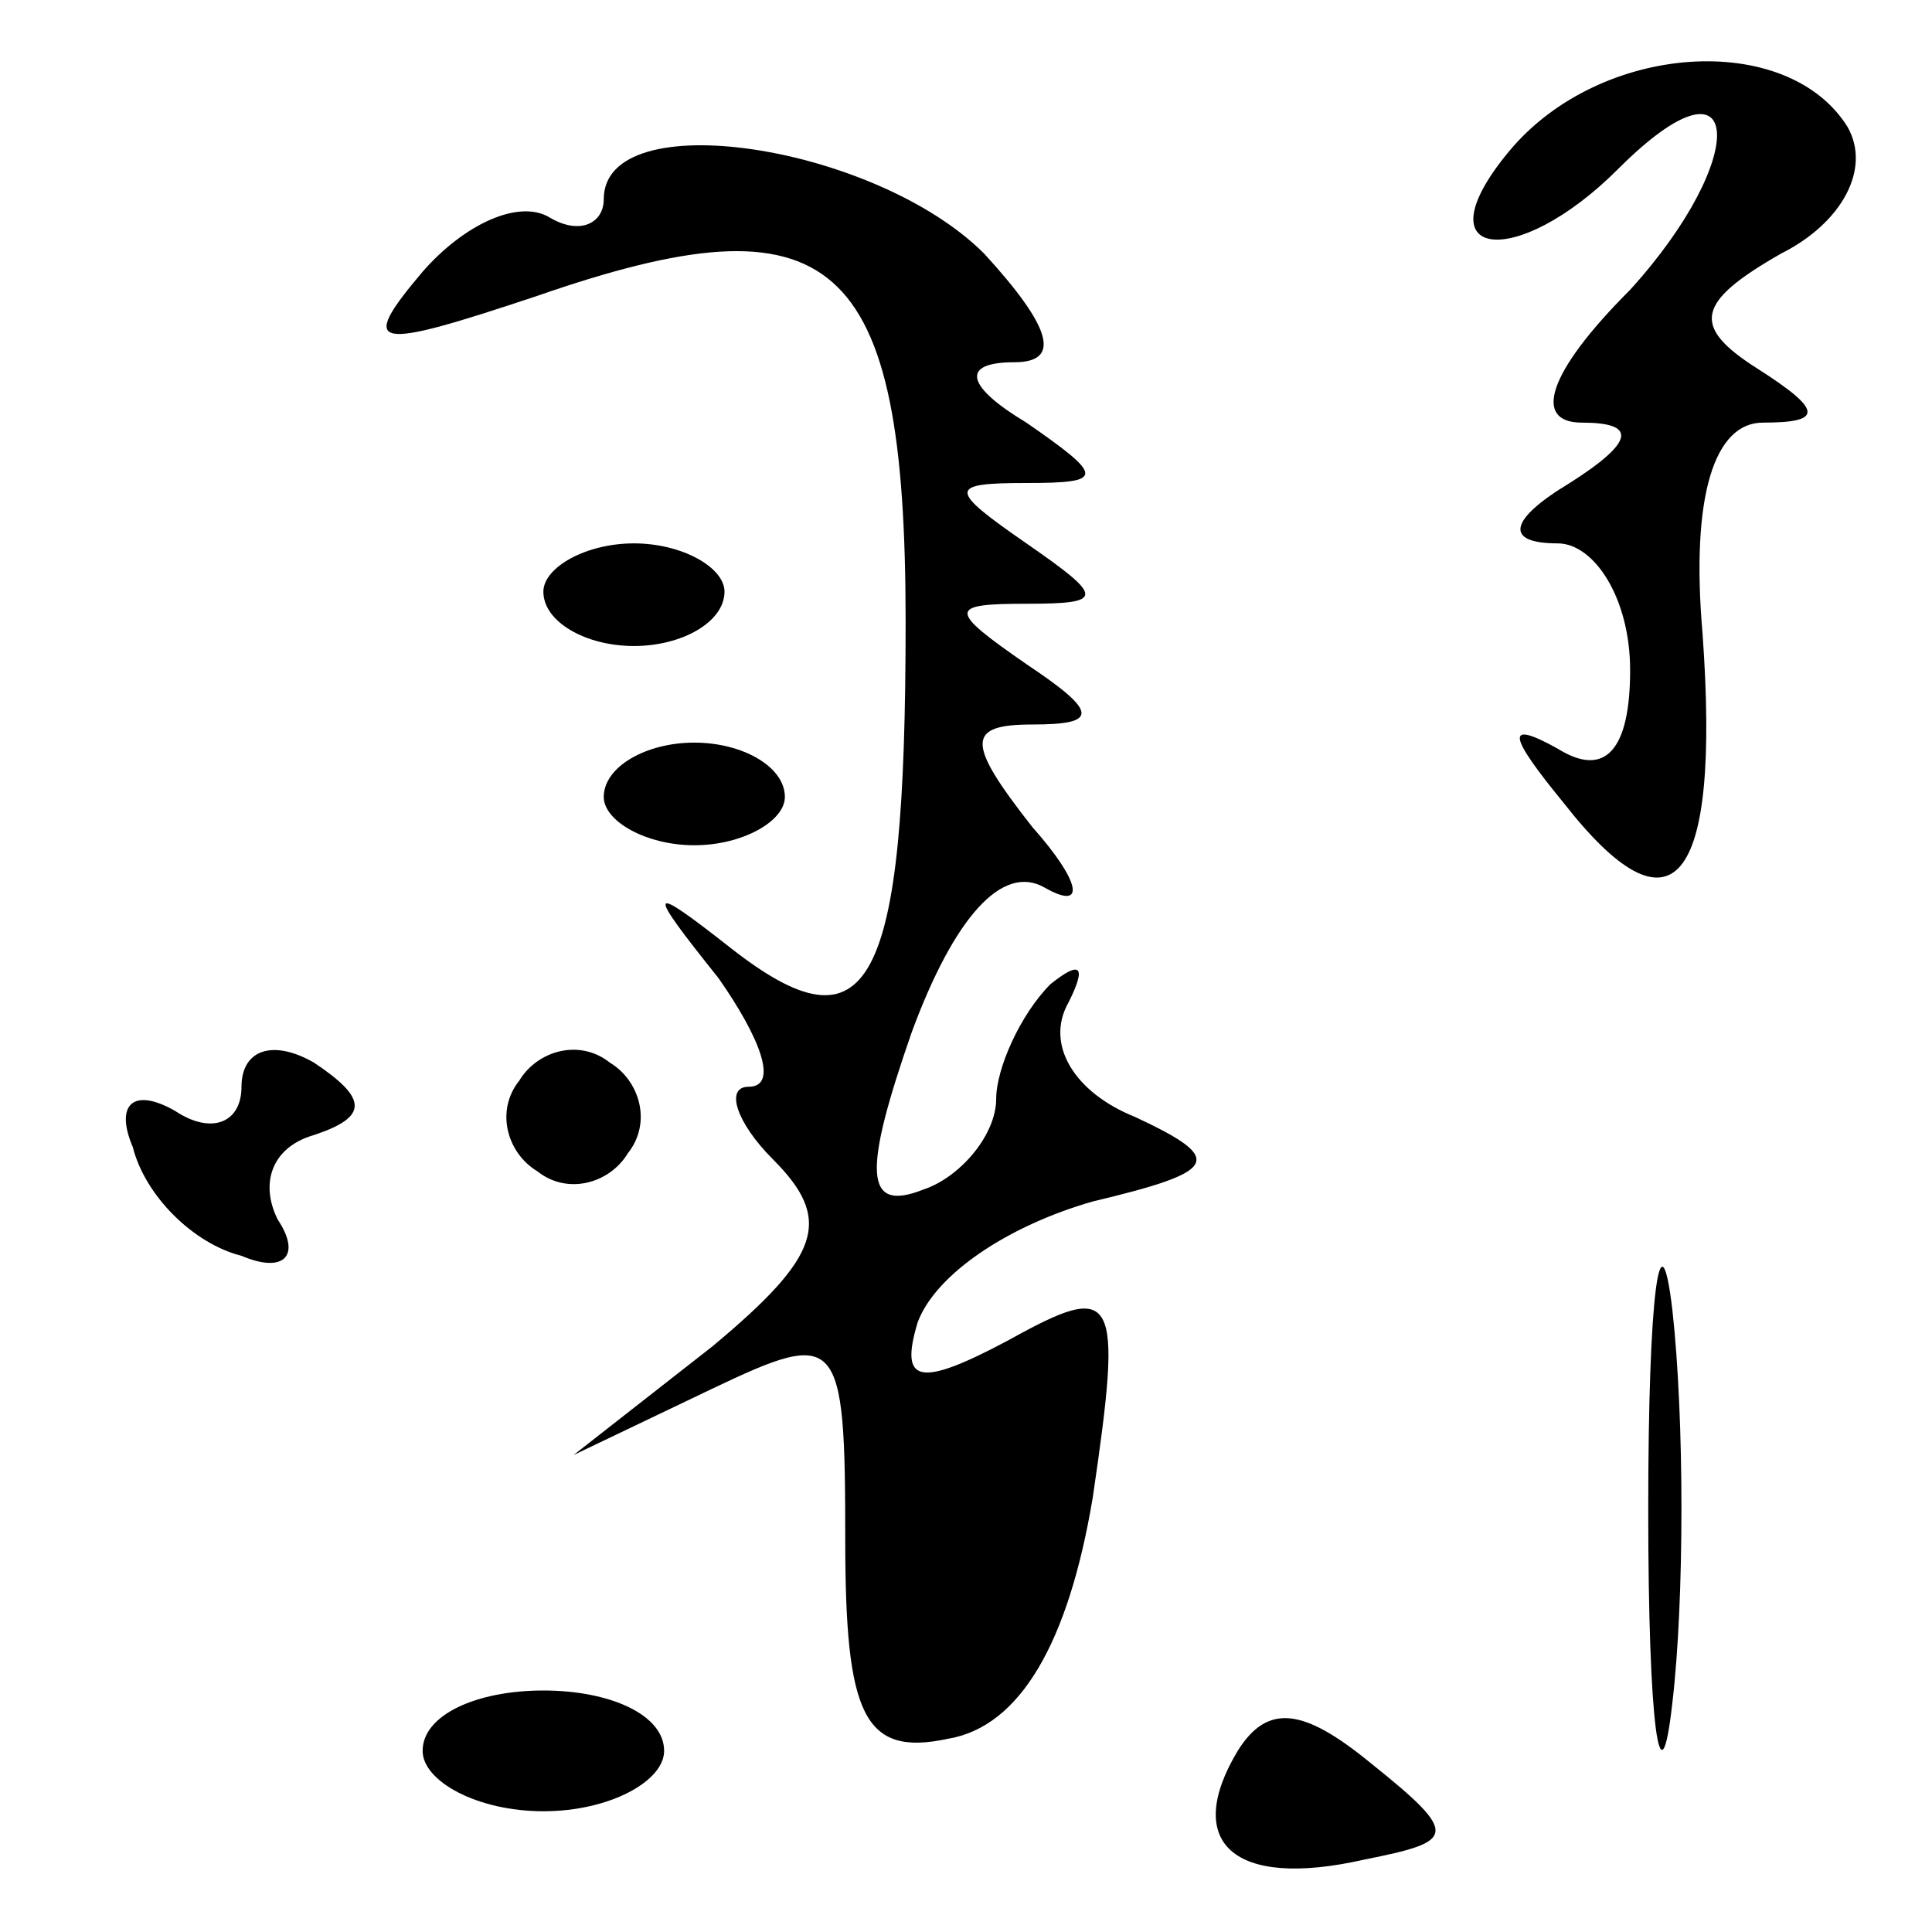 <?xml version="1.0" standalone="no"?>
<!DOCTYPE svg PUBLIC "-//W3C//DTD SVG 20010904//EN"
 "http://www.w3.org/TR/2001/REC-SVG-20010904/DTD/svg10.dtd">
<svg version="1.0" xmlns="http://www.w3.org/2000/svg"
 width="32pt" height="32pt" viewBox="0 0 32 32"
 preserveAspectRatio="xMidYMid meet">
<g transform="translate(0,32) scale(0.1,-0.1)"
fill="#000000" stroke="none">
<path fill="#000000" stroke="none" d="M250 295 c-15 -18 1 -20 18 -3 21 21
22 2 2 -20 -14 -14 -16 -22 -8 -22 9 0 9 -3 -2 -10 -10 -6 -11 -10 -2 -10 6 0
12 -9 12 -21 0 -13 -4 -18 -12 -13 -9 5 -8 2 1 -9 18 -23 26 -14 23 28 -2 23
2 35 10 35 10 0 10 2 -1 9 -11 7 -10 11 4 19 10 5 15 14 11 21 -10 16 -41 14
-56 -4z"/>
<path fill="#000000" stroke="none" d="M100 287 c0 -4 -4 -6 -9 -3 -5 3 -14
-1 -21 -9 -11 -13 -8 -13 19 -4 49 17 61 7 61 -54 0 -61 -6 -72 -29 -54 -14
11 -14 10 -2 -5 7 -10 10 -18 5 -18 -4 0 -2 -6 4 -12 10 -10 8 -16 -10 -31
l-23 -18 23 11 c21 10 22 9 22 -25 0 -29 3 -36 17 -33 12 2 20 16 24 40 5 34
4 36 -14 26 -15 -8 -18 -7 -15 3 3 8 15 16 29 20 21 5 22 7 7 14 -10 4 -15 12
-11 19 3 6 2 7 -3 3 -5 -5 -9 -14 -9 -19 0 -6 -6 -13 -12 -15 -10 -4 -10 3 -2
26 7 19 15 28 22 24 7 -4 6 1 -2 10 -11 14 -11 17 0 17 11 0 11 2 -1 10 -13 9
-13 10 0 10 13 0 13 1 0 10 -13 9 -13 10 0 10 13 0 13 1 0 10 -10 6 -11 10 -2
10 8 0 6 6 -5 18 -18 18 -63 25 -63 9z"/>
<path fill="#000000" stroke="none" d="M90 222 c0 -5 7 -9 15 -9 8 0 15 4 15
9 0 4 -7 8 -15 8 -8 0 -15 -4 -15 -8z"/>
<path fill="#000000" stroke="none" d="M100 188 c0 -4 7 -8 15 -8 8 0 15 4 15
8 0 5 -7 9 -15 9 -8 0 -15 -4 -15 -9z"/>
<path fill="#000000" stroke="none" d="M40 140 c0 -6 -5 -8 -11 -4 -7 4 -10 1
-7 -6 2 -8 10 -16 18 -18 7 -3 10 0 6 6 -3 6 -1 12 6 14 9 3 9 6 0 12 -7 4
-12 2 -12 -4z"/>
<path fill="#000000" stroke="none" d="M86 141 c-4 -5 -2 -12 3 -15 5 -4 12
-2 15 3 4 5 2 12 -3 15 -5 4 -12 2 -15 -3z"/>
<path fill="#000000" stroke="none" d="M273 70 c0 -36 2 -50 4 -32 2 17 2 47
0 65 -2 17 -4 3 -4 -33z"/>
<path fill="#000000" stroke="none" d="M70 30 c0 -5 9 -10 20 -10 11 0 20 5
20 10 0 6 -9 10 -20 10 -11 0 -20 -4 -20 -10z"/>
<path fill="#000000" stroke="none" d="M205 30 c-9 -15 -1 -23 21 -18 15 3 16
4 1 16 -11 9 -17 10 -22 2z"/>
</g>
</svg>
